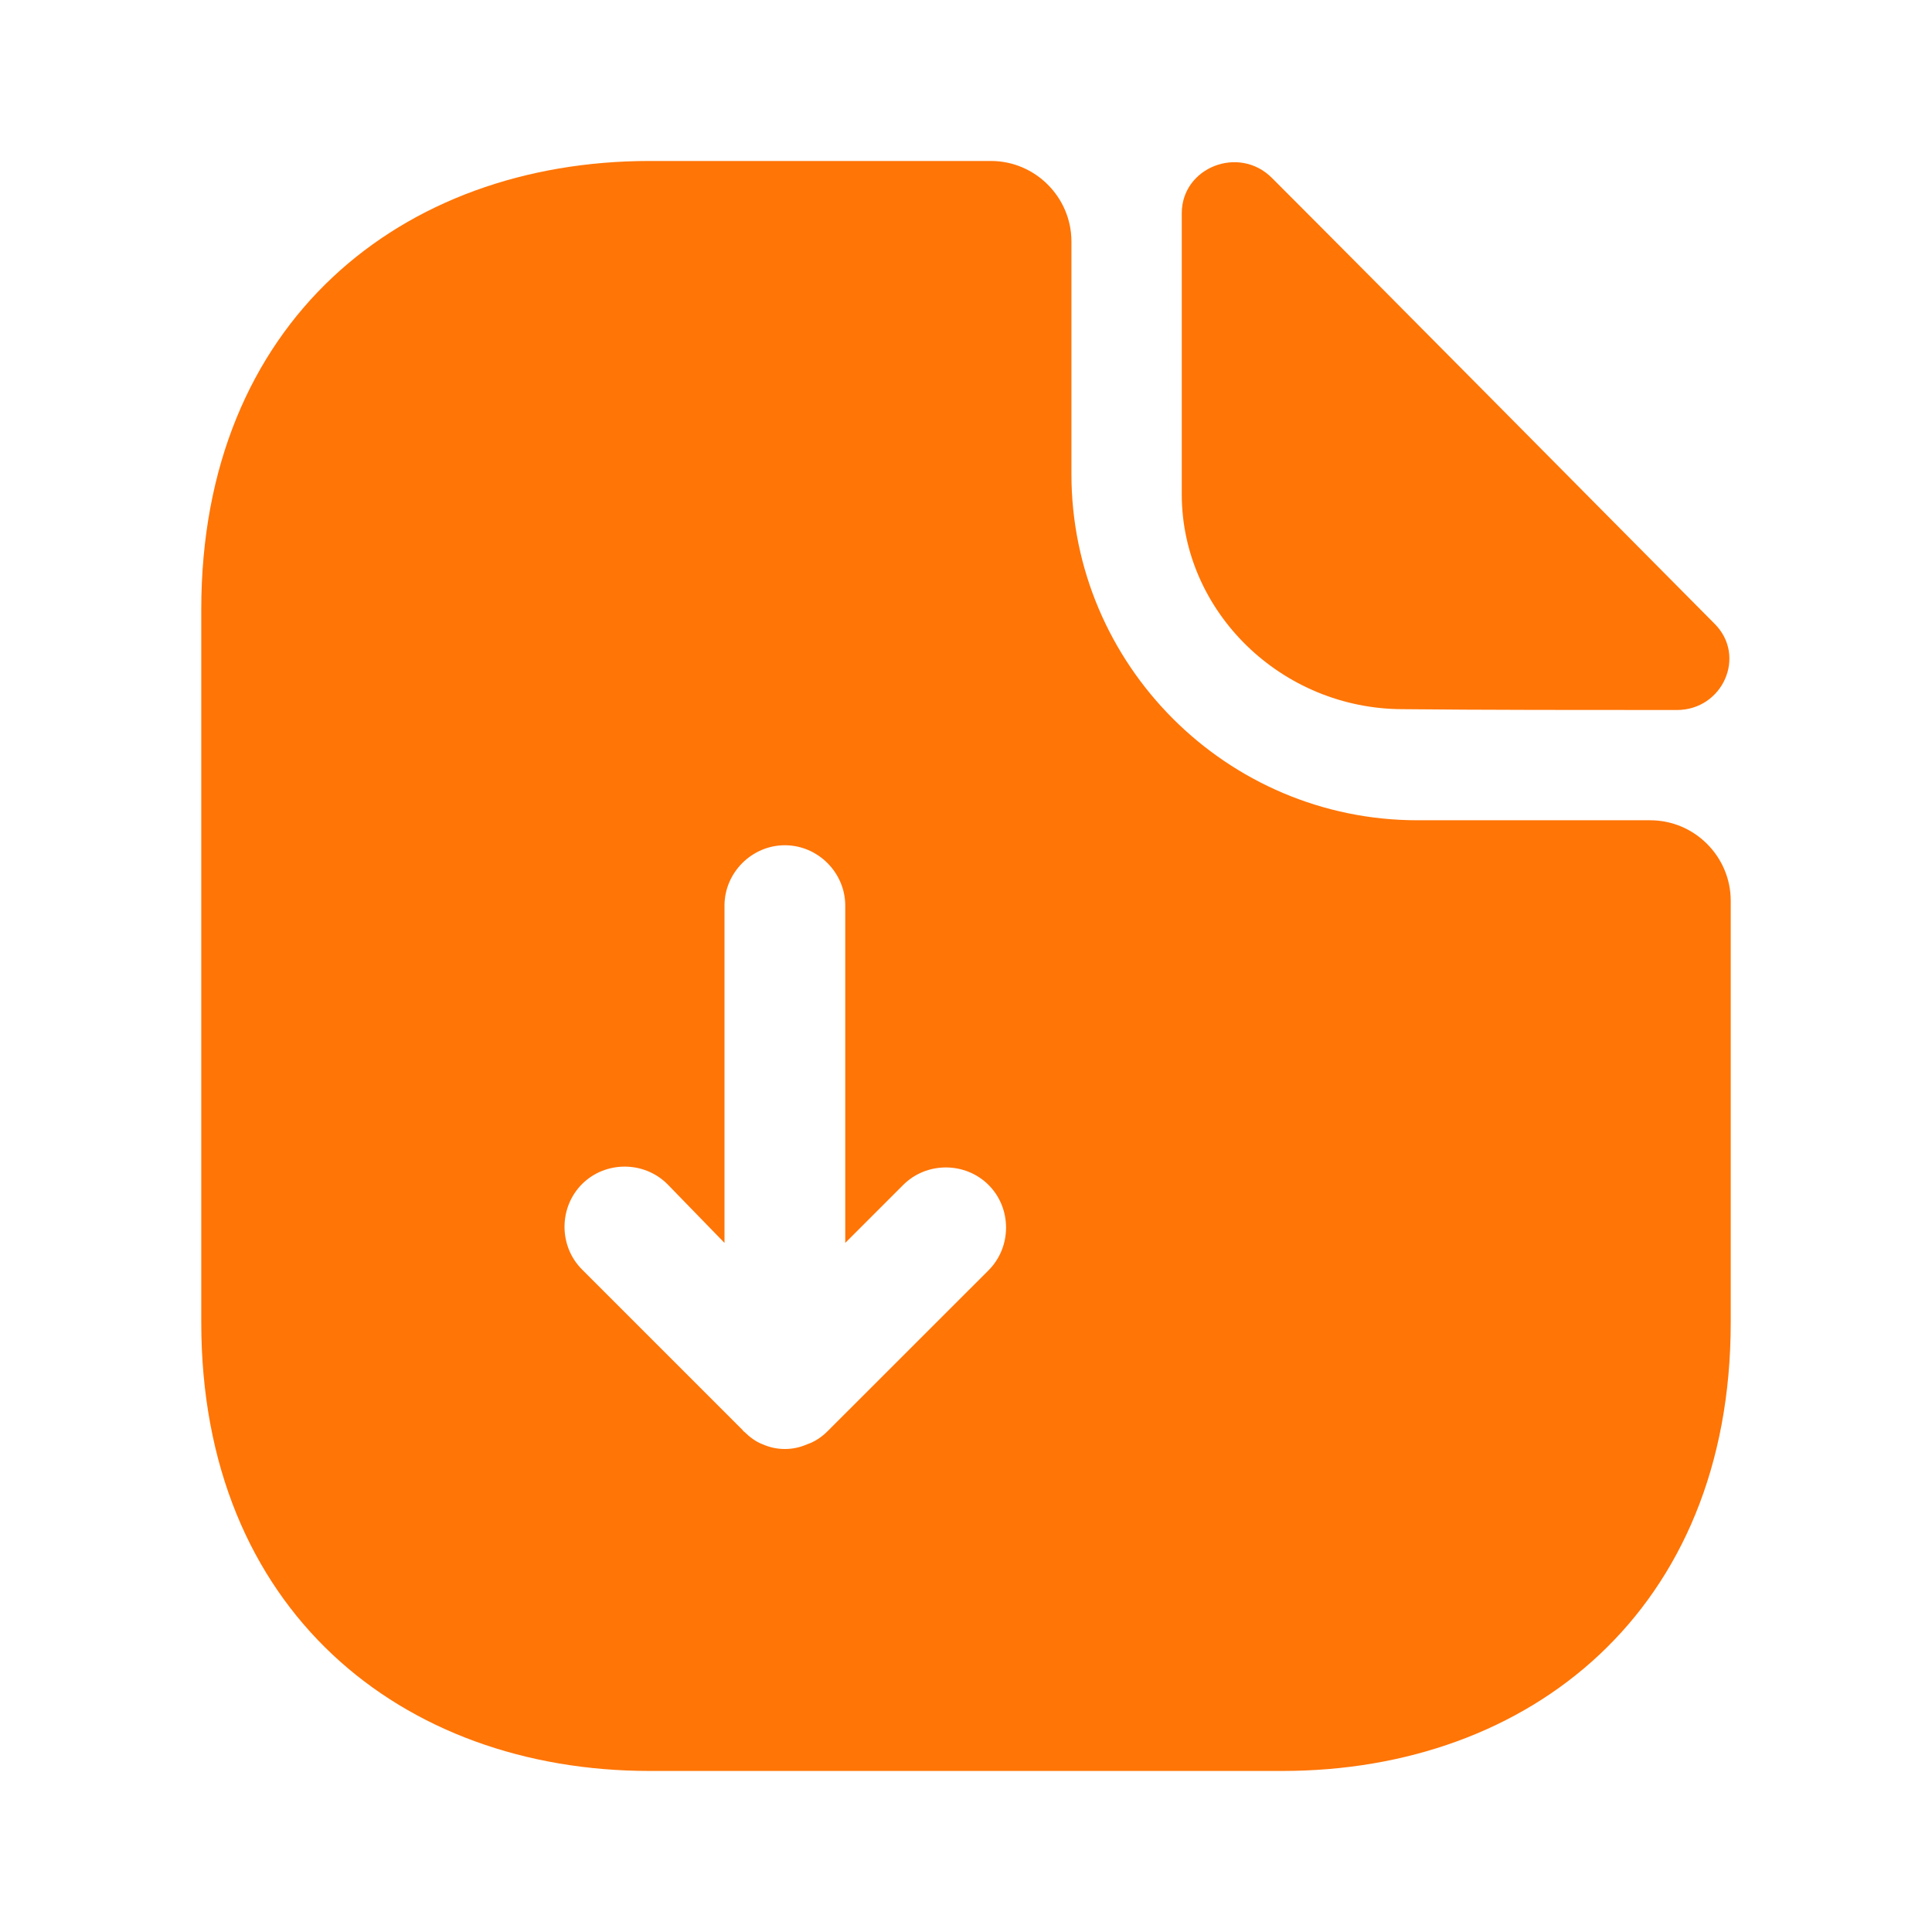 <svg width="28" height="28" viewBox="0 0 28 28" fill="none" xmlns="http://www.w3.org/2000/svg">
<path d="M23.917 11.888H20.545C17.78 11.888 15.528 9.636 15.528 6.871V3.5C15.528 2.858 15.003 2.333 14.362 2.333H9.415C5.822 2.333 2.917 4.666 2.917 8.831V19.168C2.917 23.333 5.822 25.666 9.415 25.666H18.585C22.178 25.666 25.083 23.333 25.083 19.168V13.055C25.083 12.413 24.558 11.888 23.917 11.888ZM14.327 18.41L11.993 20.743C11.912 20.825 11.807 20.895 11.702 20.93C11.597 20.976 11.492 21 11.375 21C11.258 21 11.153 20.976 11.048 20.93C10.955 20.895 10.862 20.825 10.792 20.755C10.78 20.743 10.768 20.743 10.768 20.731L8.435 18.398C8.097 18.06 8.097 17.5 8.435 17.161C8.773 16.823 9.333 16.823 9.672 17.161L10.5 18.013V13.125C10.5 12.646 10.897 12.25 11.375 12.25C11.853 12.25 12.25 12.646 12.25 13.125V18.013L13.09 17.173C13.428 16.835 13.988 16.835 14.327 17.173C14.665 17.511 14.665 18.071 14.327 18.41Z" fill="#FF7506"/>
<path d="M20.335 10.278C21.443 10.29 22.983 10.29 24.302 10.29C24.967 10.29 25.317 9.508 24.85 9.041C23.17 7.35 20.16 4.305 18.433 2.578C17.955 2.1 17.127 2.426 17.127 3.091V7.163C17.127 8.866 18.573 10.278 20.335 10.278Z" fill="#FF7506"/>
</svg>
